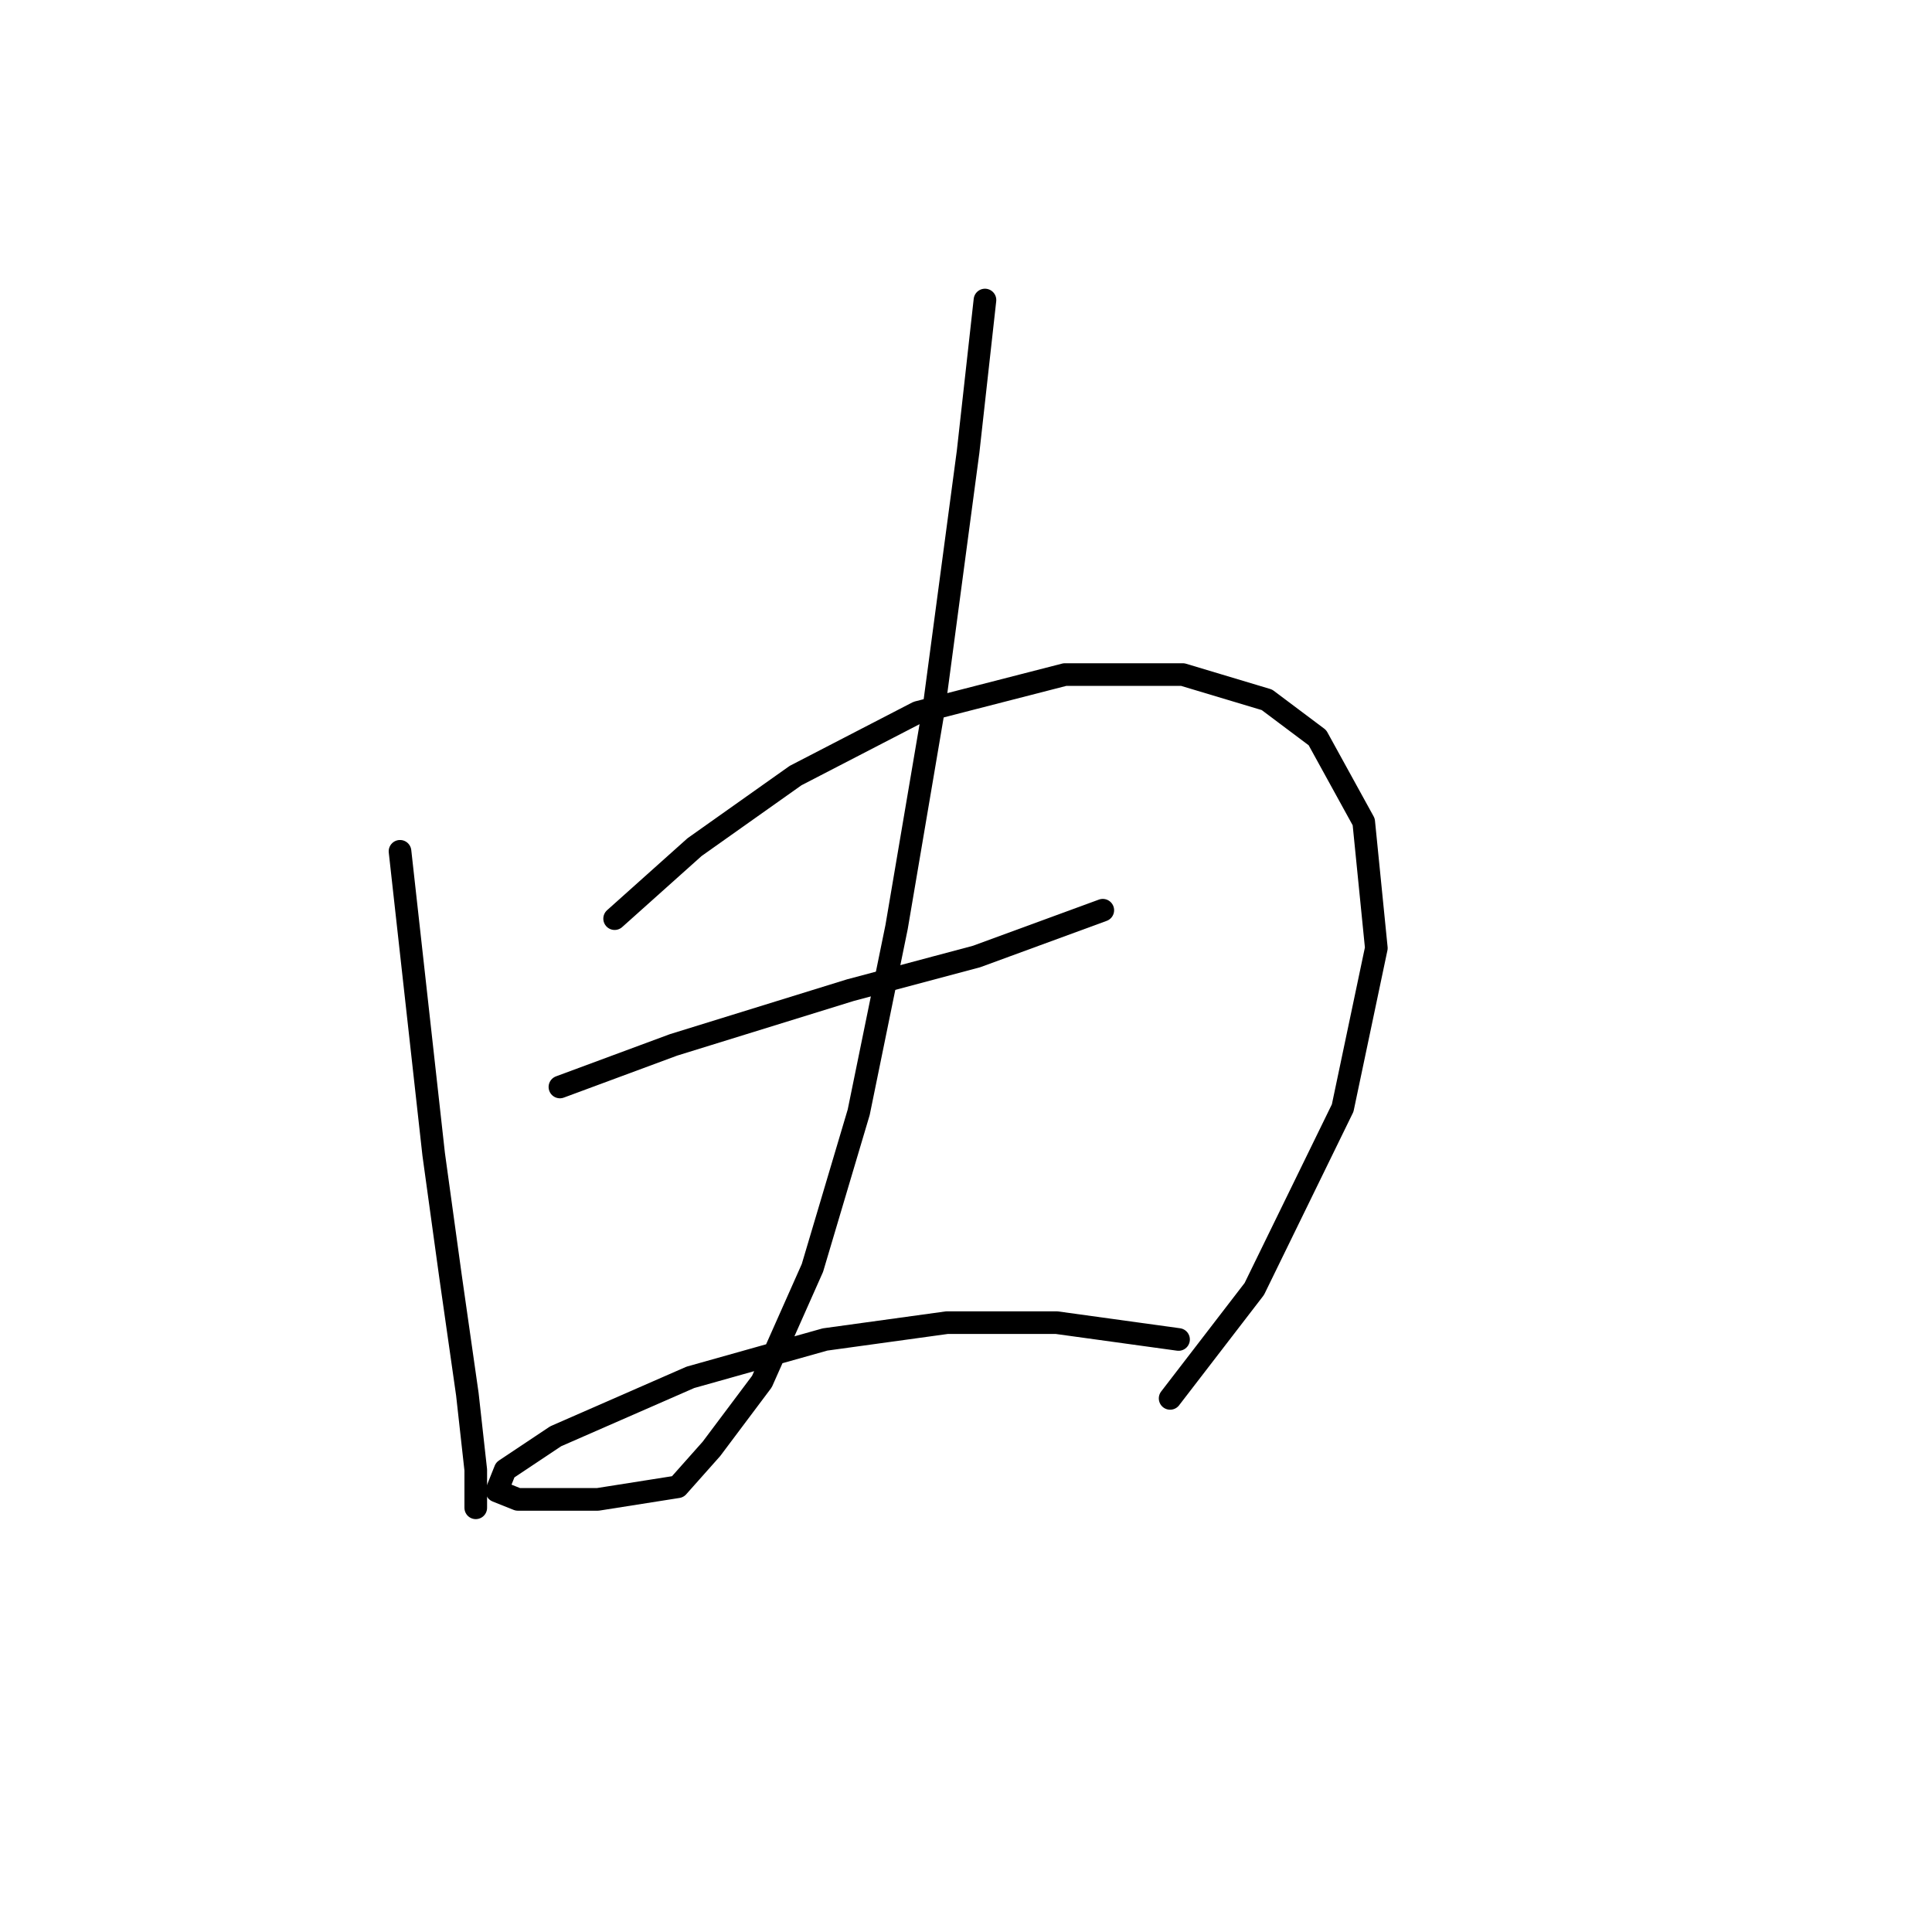 <?xml version="1.0" standalone="no"?>
    <svg width="256" height="256" xmlns="http://www.w3.org/2000/svg" version="1.1">
    <polyline stroke="black" stroke-width="3" stroke-linecap="round" fill="transparent" stroke-linejoin="round" points="53.004 112.803 54.677 127.859 57.465 152.952 59.695 169.123 61.926 184.736 63.041 194.773 63.041 199.792 63.041 199.792 63.041 199.792 " />
        <polyline stroke="black" stroke-width="3" stroke-linecap="round" fill="transparent" stroke-linejoin="round" points="81.442 121.725 92.037 112.245 105.42 102.766 121.591 94.401 141.108 89.383 156.721 89.383 167.873 92.729 174.565 97.747 180.699 108.9 182.372 125.628 177.911 146.818 166.201 170.795 155.048 185.294 155.048 185.294 " />
        <polyline stroke="black" stroke-width="3" stroke-linecap="round" fill="transparent" stroke-linejoin="round" points="74.193 144.03 89.249 138.453 112.669 131.204 129.398 126.743 146.126 120.61 146.126 120.61 " />
        <polyline stroke="black" stroke-width="3" stroke-linecap="round" fill="transparent" stroke-linejoin="round" points="130.513 39.755 128.282 59.829 123.821 93.286 118.803 122.84 113.784 147.375 107.65 168.007 100.959 183.063 94.268 191.985 89.807 197.004 79.212 198.676 72.52 198.676 68.617 198.676 65.829 197.561 66.944 194.773 73.636 190.312 91.479 182.505 109.323 177.487 125.494 175.256 139.992 175.256 156.163 177.487 156.163 177.487 " />
        </svg>
